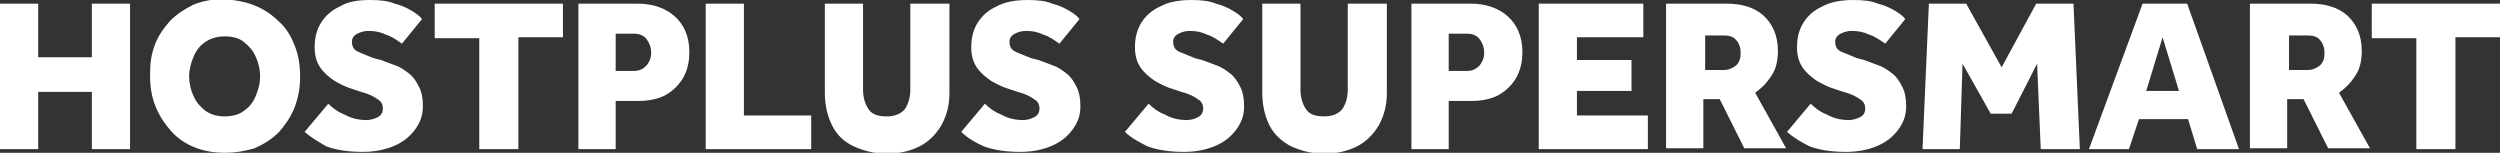 <?xml version="1.0" encoding="utf-8"?>
<!-- Generator: Adobe Illustrator 27.7.0, SVG Export Plug-In . SVG Version: 6.00 Build 0)  -->
<svg version="1.1" id="Layer_1" xmlns="http://www.w3.org/2000/svg" xmlns:xlink="http://www.w3.org/1999/xlink" x="0px" y="0px"
	 viewBox="0 0 274.9 16.8" style="enable-background:new 0 0 274.9 16.8;" xml:space="preserve">
<rect x="0" y="0" width="274.9" height="16.8" fill="#333333" stroke="none"/>
<style type="text/css">
	.st0{fill:#FFFFFF;}
</style>
<path class="st0" d="M0,16.4v-16h4.2v5.9h5.9V0.4h4.2v16h-4.2v-6.3H4.2v6.3H0z M24.7,16.8c-1.2,0-2.3-0.2-3.3-0.6
	c-1-0.4-1.9-1-2.6-1.8c-0.7-0.8-1.3-1.7-1.7-2.7s-0.6-2.1-0.6-3.4S16.6,6.1,17,5s1-1.9,1.7-2.7c0.8-0.8,1.6-1.3,2.6-1.8
	c1-0.4,2.1-0.6,3.3-0.6C25.9,0,27,0.2,28,0.6c1,0.4,1.9,1,2.7,1.8C31.5,3.1,32,4,32.4,5c0.4,1,0.6,2.1,0.6,3.4s-0.2,2.3-0.6,3.4
	c-0.4,1-1,1.9-1.7,2.7c-0.8,0.8-1.6,1.3-2.7,1.8C27,16.6,25.9,16.8,24.7,16.8z M24.7,12.8c0.8,0,1.6-0.2,2.1-0.6
	c0.6-0.4,1-0.9,1.3-1.6c0.3-0.7,0.5-1.4,0.5-2.2s-0.2-1.6-0.5-2.2c-0.3-0.7-0.8-1.2-1.3-1.6C26.3,4.2,25.6,4,24.7,4
	c-0.8,0-1.5,0.2-2.1,0.6c-0.6,0.4-1,0.9-1.3,1.6c-0.3,0.7-0.5,1.4-0.5,2.2s0.2,1.6,0.5,2.2c0.3,0.7,0.8,1.2,1.3,1.6
	C23.2,12.6,23.9,12.8,24.7,12.8z M33.5,14.5l2.6-3.1c0.4,0.4,1,0.9,1.8,1.2c0.7,0.4,1.5,0.6,2.4,0.6c0.4,0,0.8-0.1,1.2-0.3
	c0.4-0.2,0.6-0.5,0.6-1c0-0.4-0.2-0.8-0.6-1c-0.4-0.3-1-0.6-1.8-0.8l-0.9-0.3c-0.7-0.2-1.3-0.5-2-0.9c-0.6-0.4-1.2-0.9-1.6-1.5
	c-0.4-0.6-0.6-1.3-0.6-2.2c0-1,0.2-1.9,0.7-2.7c0.5-0.8,1.2-1.4,2.1-1.8C38.2,0.2,39.3,0,40.7,0c1.1,0,2,0.1,2.7,0.4
	c0.8,0.2,1.4,0.5,1.9,0.8c0.5,0.3,0.9,0.6,1.1,0.9l-2.2,2.7c-0.6-0.4-1.1-0.8-1.8-1c-0.6-0.3-1.2-0.4-1.9-0.4
	c-0.4,0-0.8,0.1-1.2,0.3c-0.4,0.2-0.6,0.5-0.6,0.9c0,0.5,0.2,0.9,0.7,1.1c0.4,0.2,1,0.4,1.7,0.7l0.8,0.2c0.5,0.2,1.1,0.4,1.6,0.6
	c0.6,0.2,1.1,0.6,1.5,0.9c0.5,0.4,0.8,0.9,1.1,1.5c0.3,0.6,0.4,1.3,0.4,2.1c0,1-0.3,1.8-0.9,2.6c-0.6,0.8-1.4,1.4-2.4,1.8
	c-1,0.4-2.1,0.6-3.3,0.6c-1.6,0-2.9-0.2-4-0.6C35.2,15.7,34.3,15.2,33.5,14.5z M52.7,16.4V4.2h-4.9V0.4h14.1v3.7H57v12.3H52.7z
	 M63.6,16.4v-16h6.5c1.7,0,3.1,0.5,4.1,1.4c1,0.9,1.6,2.2,1.6,3.9c0,1.1-0.2,2-0.7,2.9c-0.5,0.8-1.1,1.4-2,1.9
	c-0.8,0.4-1.8,0.6-2.9,0.6h-2.5v5.3H63.6z M67.7,7.8h2c0.6,0,1-0.2,1.4-0.6c0.3-0.4,0.5-0.8,0.5-1.4c0-0.6-0.2-1.1-0.5-1.5
	s-0.8-0.6-1.4-0.6h-2V7.8z M77.6,16.4v-16h4.2v12.3h7.4v3.7H77.6z M90.7,10.2V0.4h4.2v9.4c0,0.9,0.2,1.6,0.6,2.2
	c0.4,0.6,1.1,0.8,2,0.8s1.6-0.3,2-0.8c0.4-0.6,0.6-1.3,0.6-2.2V0.4h4.3v9.8c0,1.4-0.3,2.5-0.9,3.6c-0.6,1-1.4,1.8-2.4,2.3
	c-1,0.5-2.2,0.8-3.6,0.8c-1.3,0-2.5-0.3-3.6-0.8s-1.9-1.3-2.4-2.3C91,12.8,90.7,11.6,90.7,10.2z M105.7,14.5l2.6-3.1
	c0.4,0.4,1,0.9,1.8,1.2c0.7,0.4,1.5,0.6,2.4,0.6c0.4,0,0.8-0.1,1.2-0.3c0.4-0.2,0.6-0.5,0.6-1c0-0.4-0.2-0.8-0.6-1
	c-0.4-0.3-1-0.6-1.8-0.8l-0.9-0.3c-0.7-0.2-1.3-0.5-2-0.9c-0.6-0.4-1.2-0.9-1.6-1.5c-0.4-0.6-0.6-1.3-0.6-2.2c0-1,0.2-1.9,0.7-2.7
	c0.5-0.8,1.2-1.4,2.1-1.8c0.9-0.5,2.1-0.7,3.4-0.7c1.1,0,2,0.1,2.7,0.4c0.8,0.2,1.4,0.5,1.9,0.8c0.5,0.3,0.9,0.6,1.1,0.9l-2.2,2.7
	c-0.6-0.4-1.1-0.8-1.8-1c-0.6-0.3-1.2-0.4-1.9-0.4c-0.4,0-0.8,0.1-1.2,0.3c-0.4,0.2-0.6,0.5-0.6,0.9c0,0.5,0.2,0.9,0.7,1.1
	c0.4,0.2,1,0.4,1.7,0.7l0.8,0.2c0.5,0.2,1.1,0.4,1.6,0.6c0.6,0.2,1.1,0.6,1.5,0.9c0.5,0.4,0.8,0.9,1.1,1.5c0.3,0.6,0.4,1.3,0.4,2.1
	c0,1-0.3,1.8-0.9,2.6c-0.6,0.8-1.4,1.4-2.4,1.8c-1,0.4-2.1,0.6-3.3,0.6c-1.6,0-2.9-0.2-4-0.6C107.3,15.7,106.4,15.2,105.7,14.5z
	 M123.7,14.5l2.6-3.1c0.4,0.4,1,0.9,1.8,1.2c0.7,0.4,1.5,0.6,2.4,0.6c0.4,0,0.8-0.1,1.2-0.3c0.4-0.2,0.6-0.5,0.6-1
	c0-0.4-0.2-0.8-0.6-1c-0.4-0.3-1-0.6-1.8-0.8l-0.9-0.3c-0.7-0.2-1.3-0.5-2-0.9c-0.6-0.4-1.2-0.9-1.6-1.5c-0.4-0.6-0.6-1.3-0.6-2.2
	c0-1,0.2-1.9,0.7-2.7c0.5-0.8,1.2-1.4,2.1-1.8c0.9-0.5,2.1-0.7,3.4-0.7c1.1,0,2,0.1,2.7,0.4c0.8,0.2,1.4,0.5,1.9,0.8
	c0.5,0.3,0.9,0.6,1.1,0.9l-2.2,2.7c-0.6-0.4-1.1-0.8-1.8-1c-0.6-0.3-1.2-0.4-1.9-0.4c-0.4,0-0.8,0.1-1.2,0.3
	c-0.4,0.2-0.6,0.5-0.6,0.9c0,0.5,0.2,0.9,0.7,1.1s1,0.4,1.7,0.7l0.8,0.2c0.5,0.2,1.1,0.4,1.6,0.6c0.6,0.2,1.1,0.6,1.5,0.9
	c0.5,0.4,0.8,0.9,1.1,1.5c0.3,0.6,0.4,1.3,0.4,2.1c0,1-0.3,1.8-0.9,2.6c-0.6,0.8-1.4,1.4-2.4,1.8c-1,0.4-2.1,0.6-3.3,0.6
	c-1.6,0-2.9-0.2-4-0.6C125.4,15.7,124.4,15.2,123.7,14.5z M138.8,10.2V0.4h4.2v9.4c0,0.9,0.2,1.6,0.6,2.2c0.4,0.6,1.1,0.8,2,0.8
	s1.6-0.3,2-0.8c0.4-0.6,0.6-1.3,0.6-2.2V0.4h4.3v9.8c0,1.4-0.3,2.5-0.9,3.6c-0.6,1-1.4,1.8-2.4,2.3c-1,0.5-2.2,0.8-3.6,0.8
	c-1.3,0-2.5-0.3-3.6-0.8c-1-0.5-1.9-1.3-2.4-2.3C139.1,12.8,138.8,11.6,138.8,10.2z M155.2,16.4v-16h6.5c1.7,0,3.1,0.5,4.1,1.4
	c1,0.9,1.6,2.2,1.6,3.9c0,1.1-0.2,2-0.7,2.9c-0.5,0.8-1.1,1.4-2,1.9c-0.8,0.4-1.8,0.6-2.9,0.6h-2.5v5.3H155.2z M159.3,7.8h2
	c0.6,0,1-0.2,1.4-0.6c0.3-0.4,0.5-0.8,0.5-1.4c0-0.6-0.2-1.1-0.5-1.5c-0.3-0.4-0.8-0.6-1.4-0.6h-2V7.8z M169.2,16.4v-16h11.5v3.7
	h-7.3v2.5h6V10h-6v2.7h7.8v3.7H169.2z M183.2,16.4v-16h6.6c1.7,0,3.1,0.4,4.1,1.3c1,0.9,1.6,2.2,1.6,3.9c0,1-0.2,2-0.7,2.7
	c-0.5,0.8-1.1,1.4-1.8,1.9l3.4,6.1h-4.6l-2.7-5.4h-1.8v5.4H183.2z M187.4,7.7h2.1c0.6,0,1-0.2,1.4-0.5c0.4-0.4,0.5-0.8,0.5-1.4
	c0-0.6-0.2-1.1-0.5-1.4c-0.3-0.4-0.8-0.5-1.4-0.5h-2V7.7z M196.5,14.5l2.6-3.1c0.4,0.4,1,0.9,1.8,1.2c0.7,0.4,1.5,0.6,2.4,0.6
	c0.4,0,0.8-0.1,1.2-0.3c0.4-0.2,0.6-0.5,0.6-1c0-0.4-0.2-0.8-0.6-1c-0.4-0.3-1-0.6-1.8-0.8l-0.9-0.3c-0.7-0.2-1.3-0.5-2-0.9
	c-0.6-0.4-1.2-0.9-1.6-1.5c-0.4-0.6-0.6-1.3-0.6-2.2c0-1,0.2-1.9,0.7-2.7c0.5-0.8,1.2-1.4,2.1-1.8c0.9-0.5,2.1-0.7,3.4-0.7
	c1.1,0,2,0.1,2.7,0.4c0.8,0.2,1.4,0.5,1.9,0.8c0.5,0.3,0.9,0.6,1.1,0.9l-2.2,2.7c-0.6-0.4-1.1-0.8-1.8-1c-0.6-0.3-1.2-0.4-1.9-0.4
	c-0.4,0-0.8,0.1-1.2,0.3c-0.4,0.2-0.6,0.5-0.6,0.9c0,0.5,0.2,0.9,0.7,1.1s1,0.4,1.7,0.7l0.8,0.2c0.5,0.2,1.1,0.4,1.6,0.6
	c0.6,0.2,1.1,0.6,1.5,0.9c0.5,0.4,0.8,0.9,1.1,1.5c0.3,0.6,0.4,1.3,0.4,2.1c0,1-0.3,1.8-0.9,2.6c-0.6,0.8-1.4,1.4-2.4,1.8
	c-1,0.4-2.1,0.6-3.3,0.6c-1.6,0-2.9-0.2-4-0.6C198.2,15.7,197.3,15.2,196.5,14.5z M211.4,16.4l0.7-16h4.1l3.9,7l3.8-7h4.1l0.7,16
	h-4.3l-0.4-9.4l-2.8,5.5h-2.3l-3.1-5.5l-0.3,9.4H211.4z M229.7,16.4l5.9-16h4.9l5.7,16h-4.6l-1-3.3h-5.4l-1.1,3.3H229.7z M236,10
	h3.6l-1.8-5.9L236,10z M247.4,16.4v-16h6.6c1.7,0,3.1,0.4,4.1,1.3c1,0.9,1.6,2.2,1.6,3.9c0,1-0.2,2-0.7,2.7
	c-0.5,0.8-1.1,1.4-1.8,1.9l3.4,6.1h-4.6l-2.7-5.4h-1.8v5.4H247.4z M251.6,7.7h2.1c0.6,0,1-0.2,1.4-0.5c0.4-0.4,0.5-0.8,0.5-1.4
	c0-0.6-0.2-1.1-0.5-1.4c-0.3-0.4-0.8-0.5-1.4-0.5h-2V7.7z M265.7,16.4V4.2h-4.9V0.4h14.1v3.7H270v12.3H265.7z"/>
</svg>
